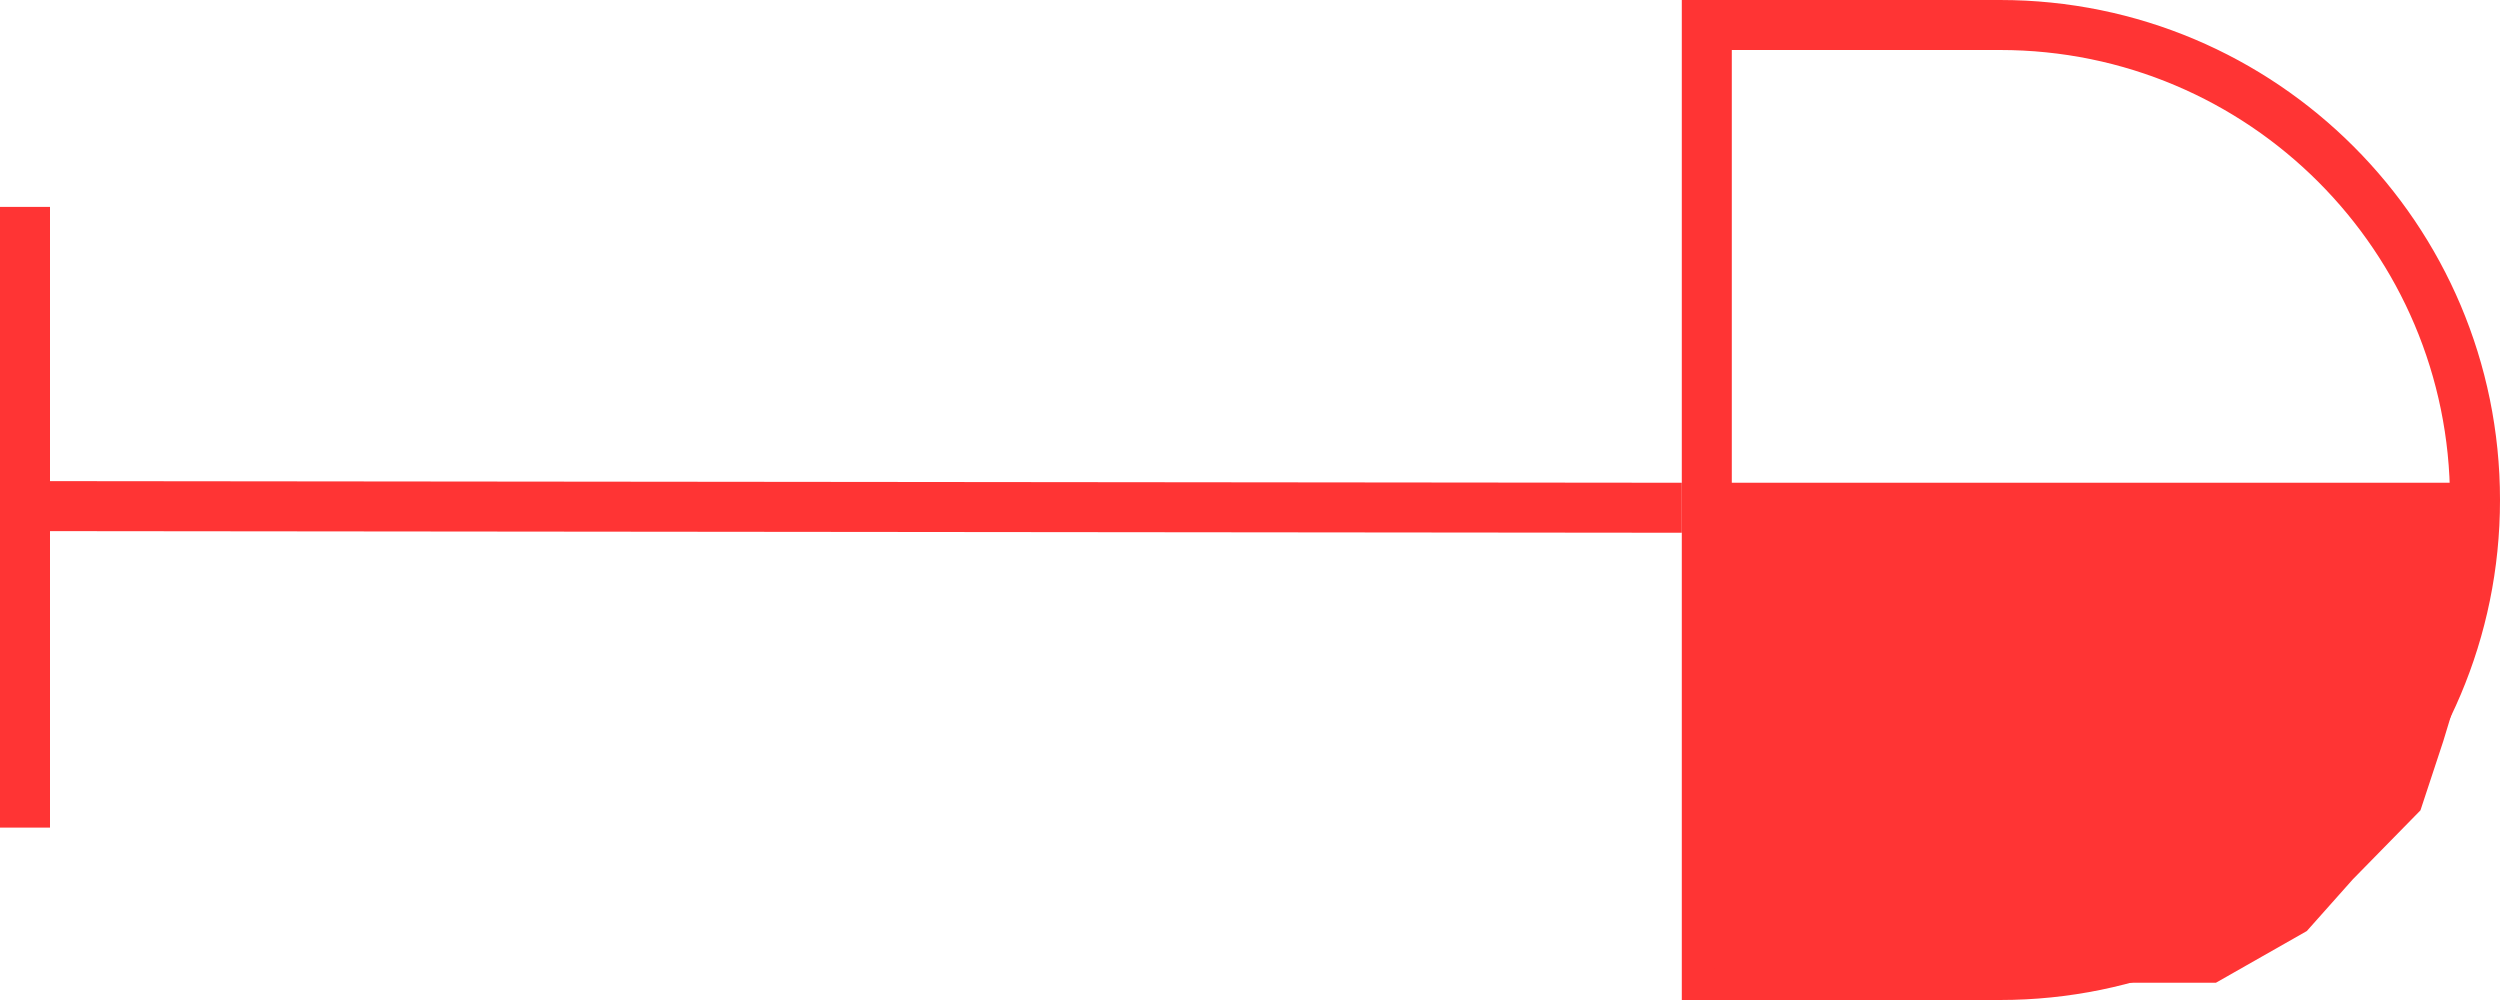 <svg width="50" height="20" viewBox="0 0 50 20" fill="none" xmlns="http://www.w3.org/2000/svg">
<line y1="-0.5" x2="33.392" y2="-0.5" transform="matrix(-1 -0.001 0 -1 33.636 9.655)" stroke="#FF3434"/>
<line x1="0.5" y1="4.138" x2="0.5" y2="16.552" stroke="#FF3434"/>
<path d="M34.136 0.5H40C45.247 0.5 49.5 4.753 49.5 10C49.5 15.247 45.247 19.5 40 19.5H34.136V0.5Z" stroke="#FF3434"/>
<path d="M33.864 9.655H49.785L49.569 12.509L48.864 14.828L48.409 16.207L47.057 17.586L46.136 18.621L44.318 19.655H36.136L33.864 19.31V17.241V12.759V9.655Z" fill="#FF3434"/>
</svg>
